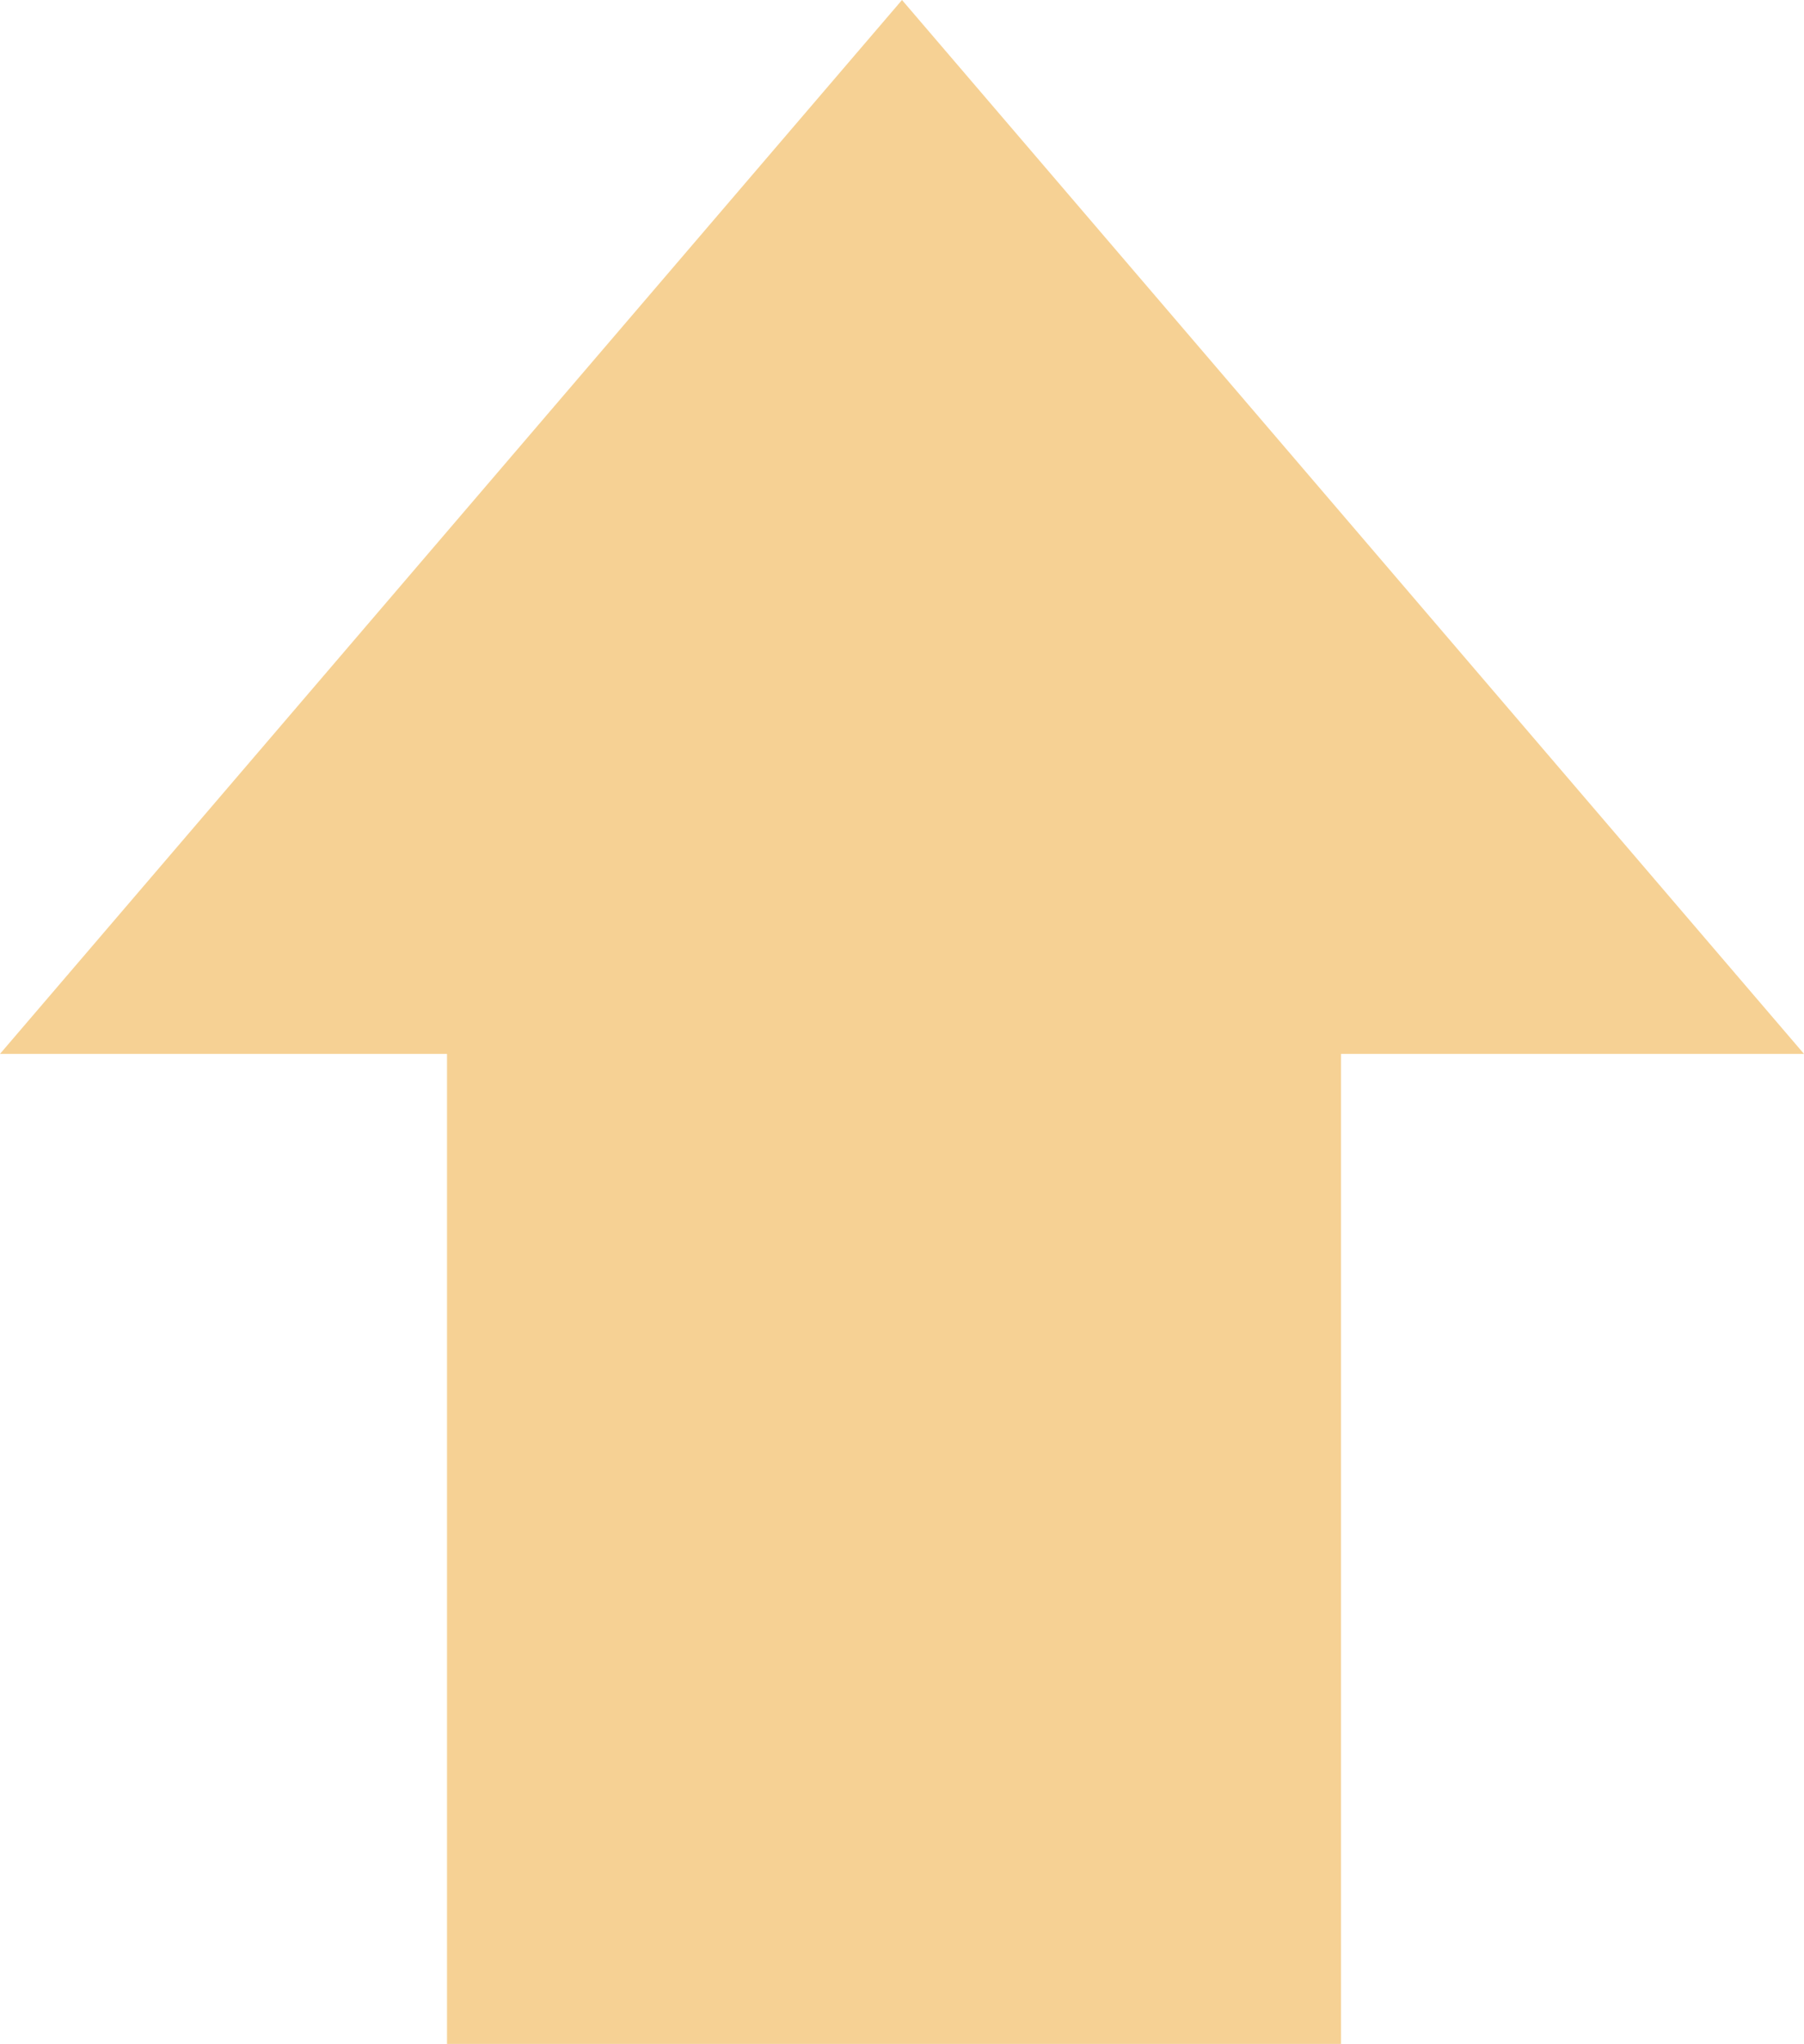 <svg width="113" height="128" viewBox="0 0 113 128" xmlns="http://www.w3.org/2000/svg"><title>Combined Shape</title><path d="M84 66v62H28V66H0L56.5 0 113 66H84z" fill="#F6D194" fill-rule="evenodd"/></svg>
